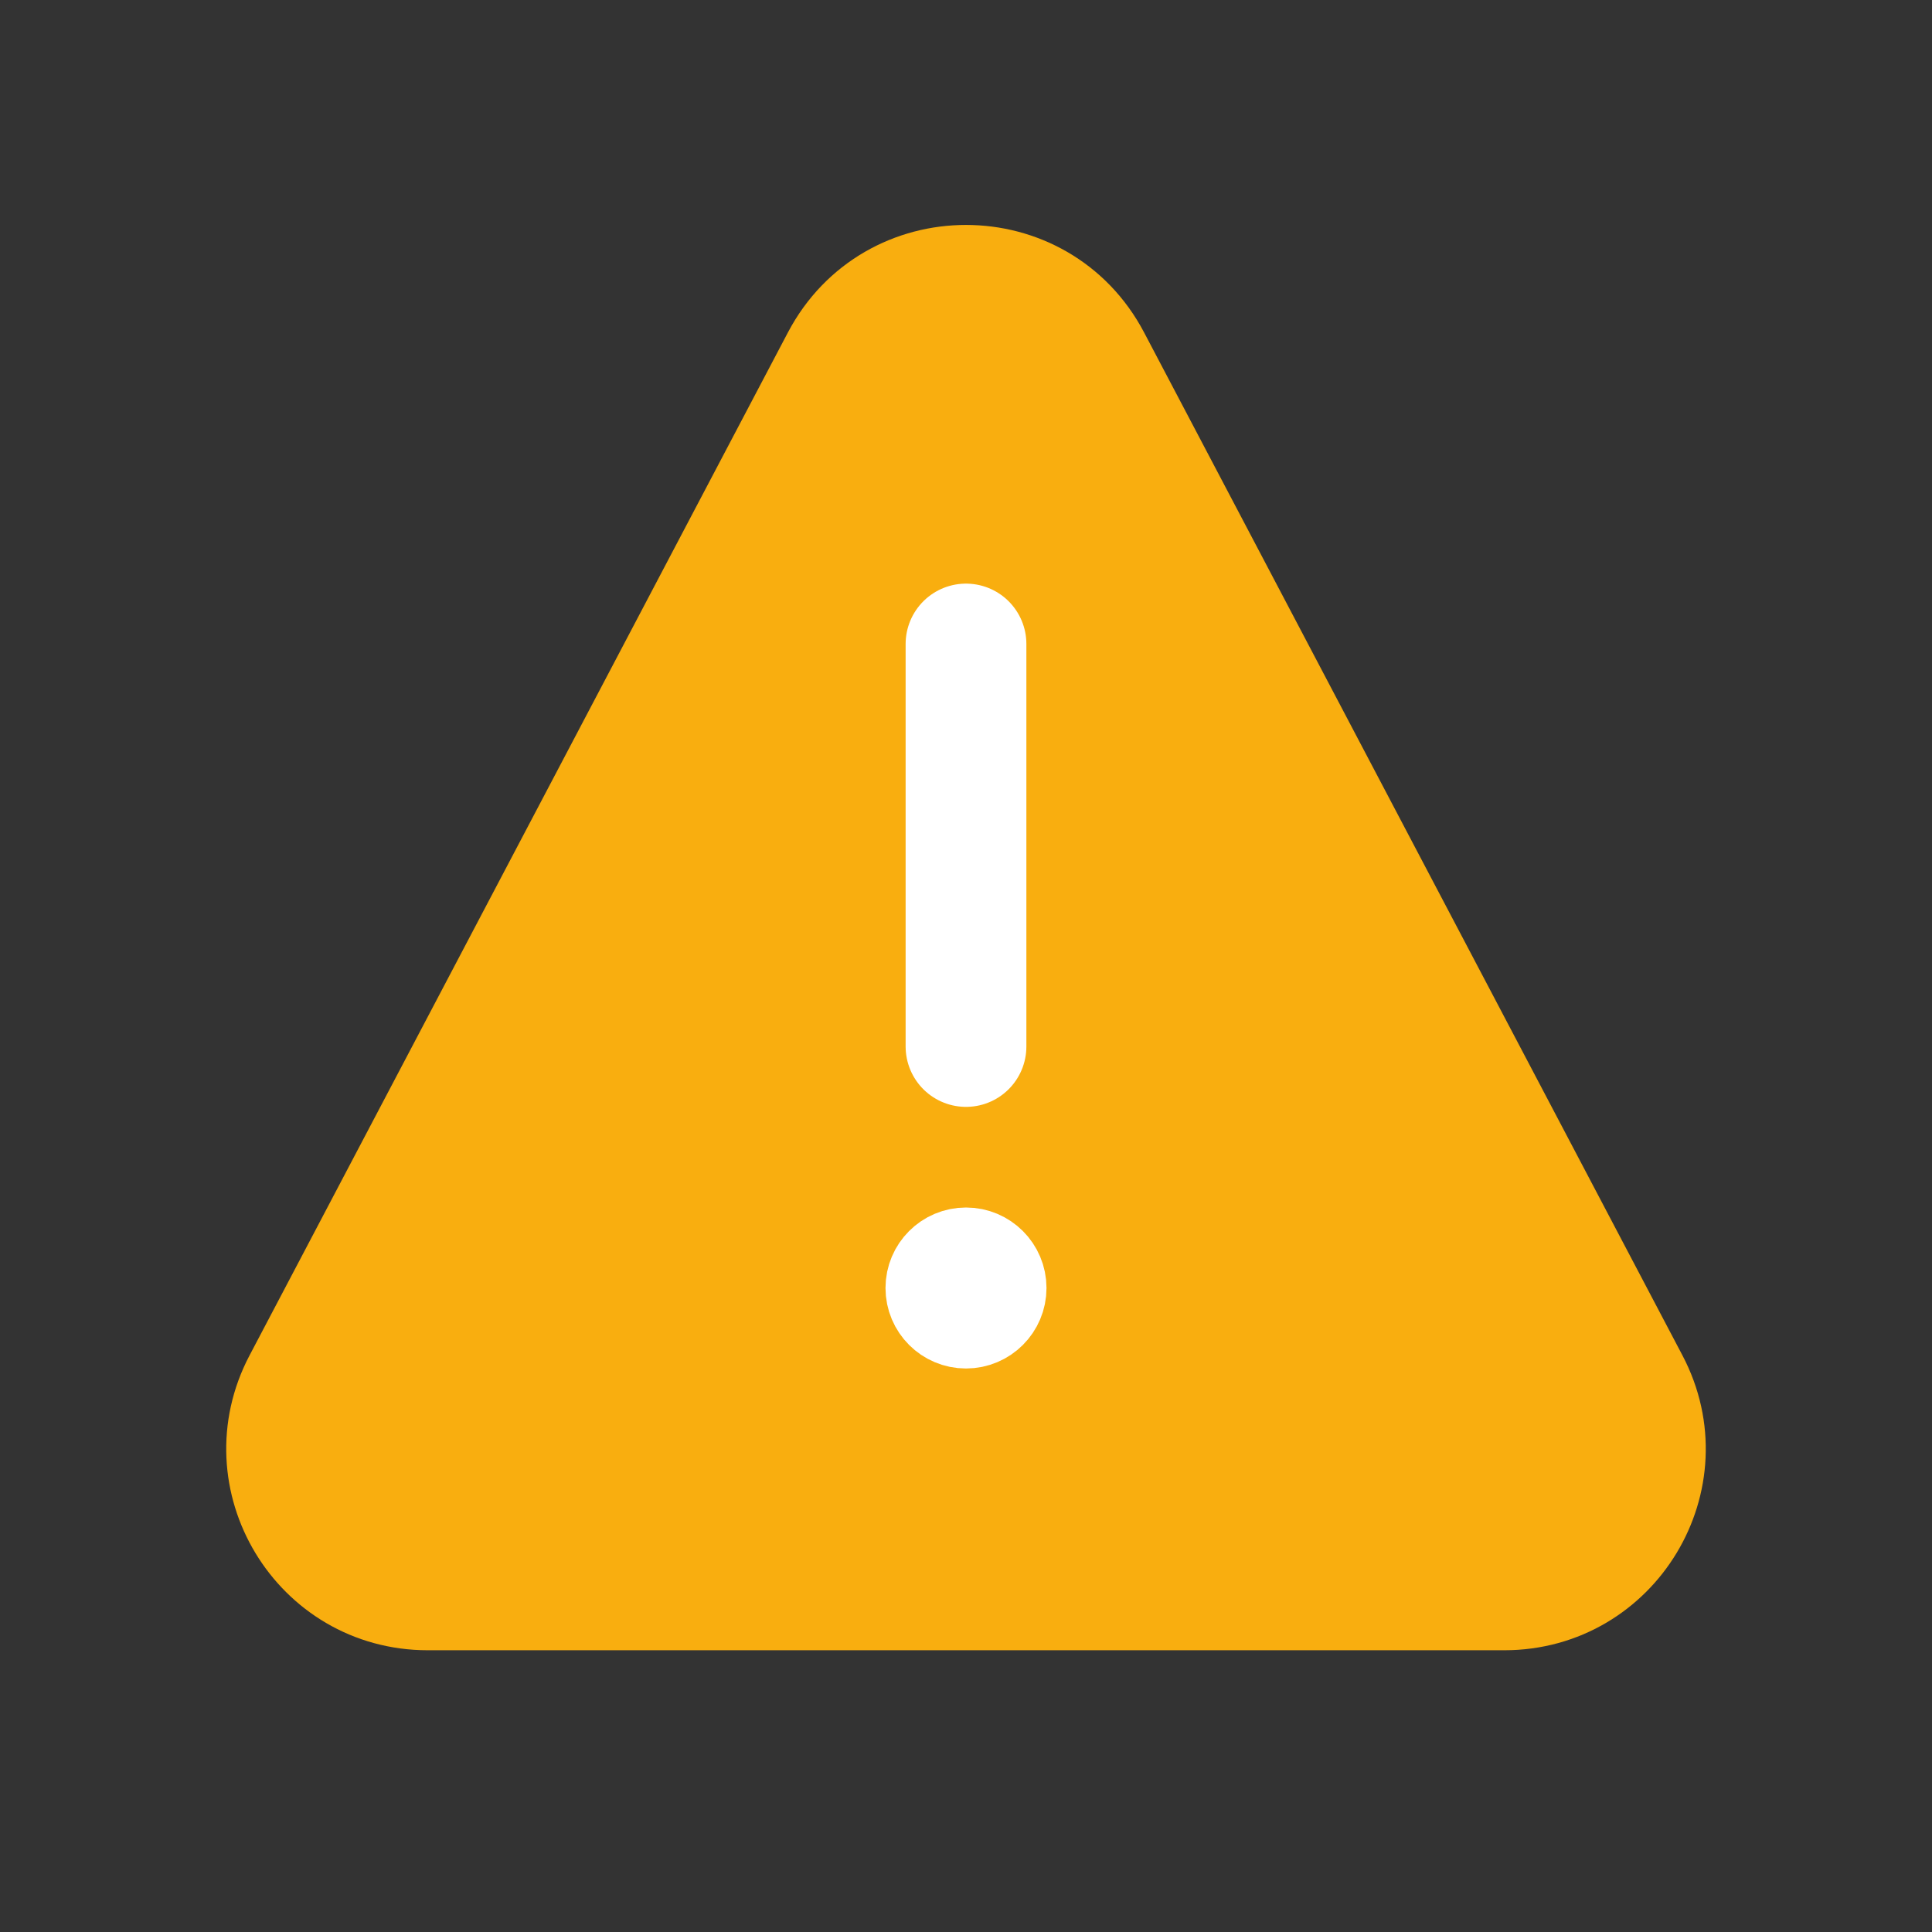 <svg width="24" height="24" viewBox="0 0 24 24" fill="none" xmlns="http://www.w3.org/2000/svg">
<rect x="0" y="0" width="24" height="24" fill="#333333" stroke="none"/>
<path d="M18.687 20H5.313C3.808 20 2.842 18.4 3.543 17.069L10.23 4.363C10.98 2.938 13.02 2.938 13.77 4.363L20.457 17.069C21.158 18.4 20.192 20 18.687 20Z" fill="#F9AE0F" stroke="#F9AE0F" stroke-linecap="round"/>
<path d="M12 8V13" stroke="white" stroke-width="1.5" stroke-linecap="round" stroke-linejoin="round"/>
<circle cx="12" cy="16" r="0.5" fill="white" stroke="white"/>
</svg>
